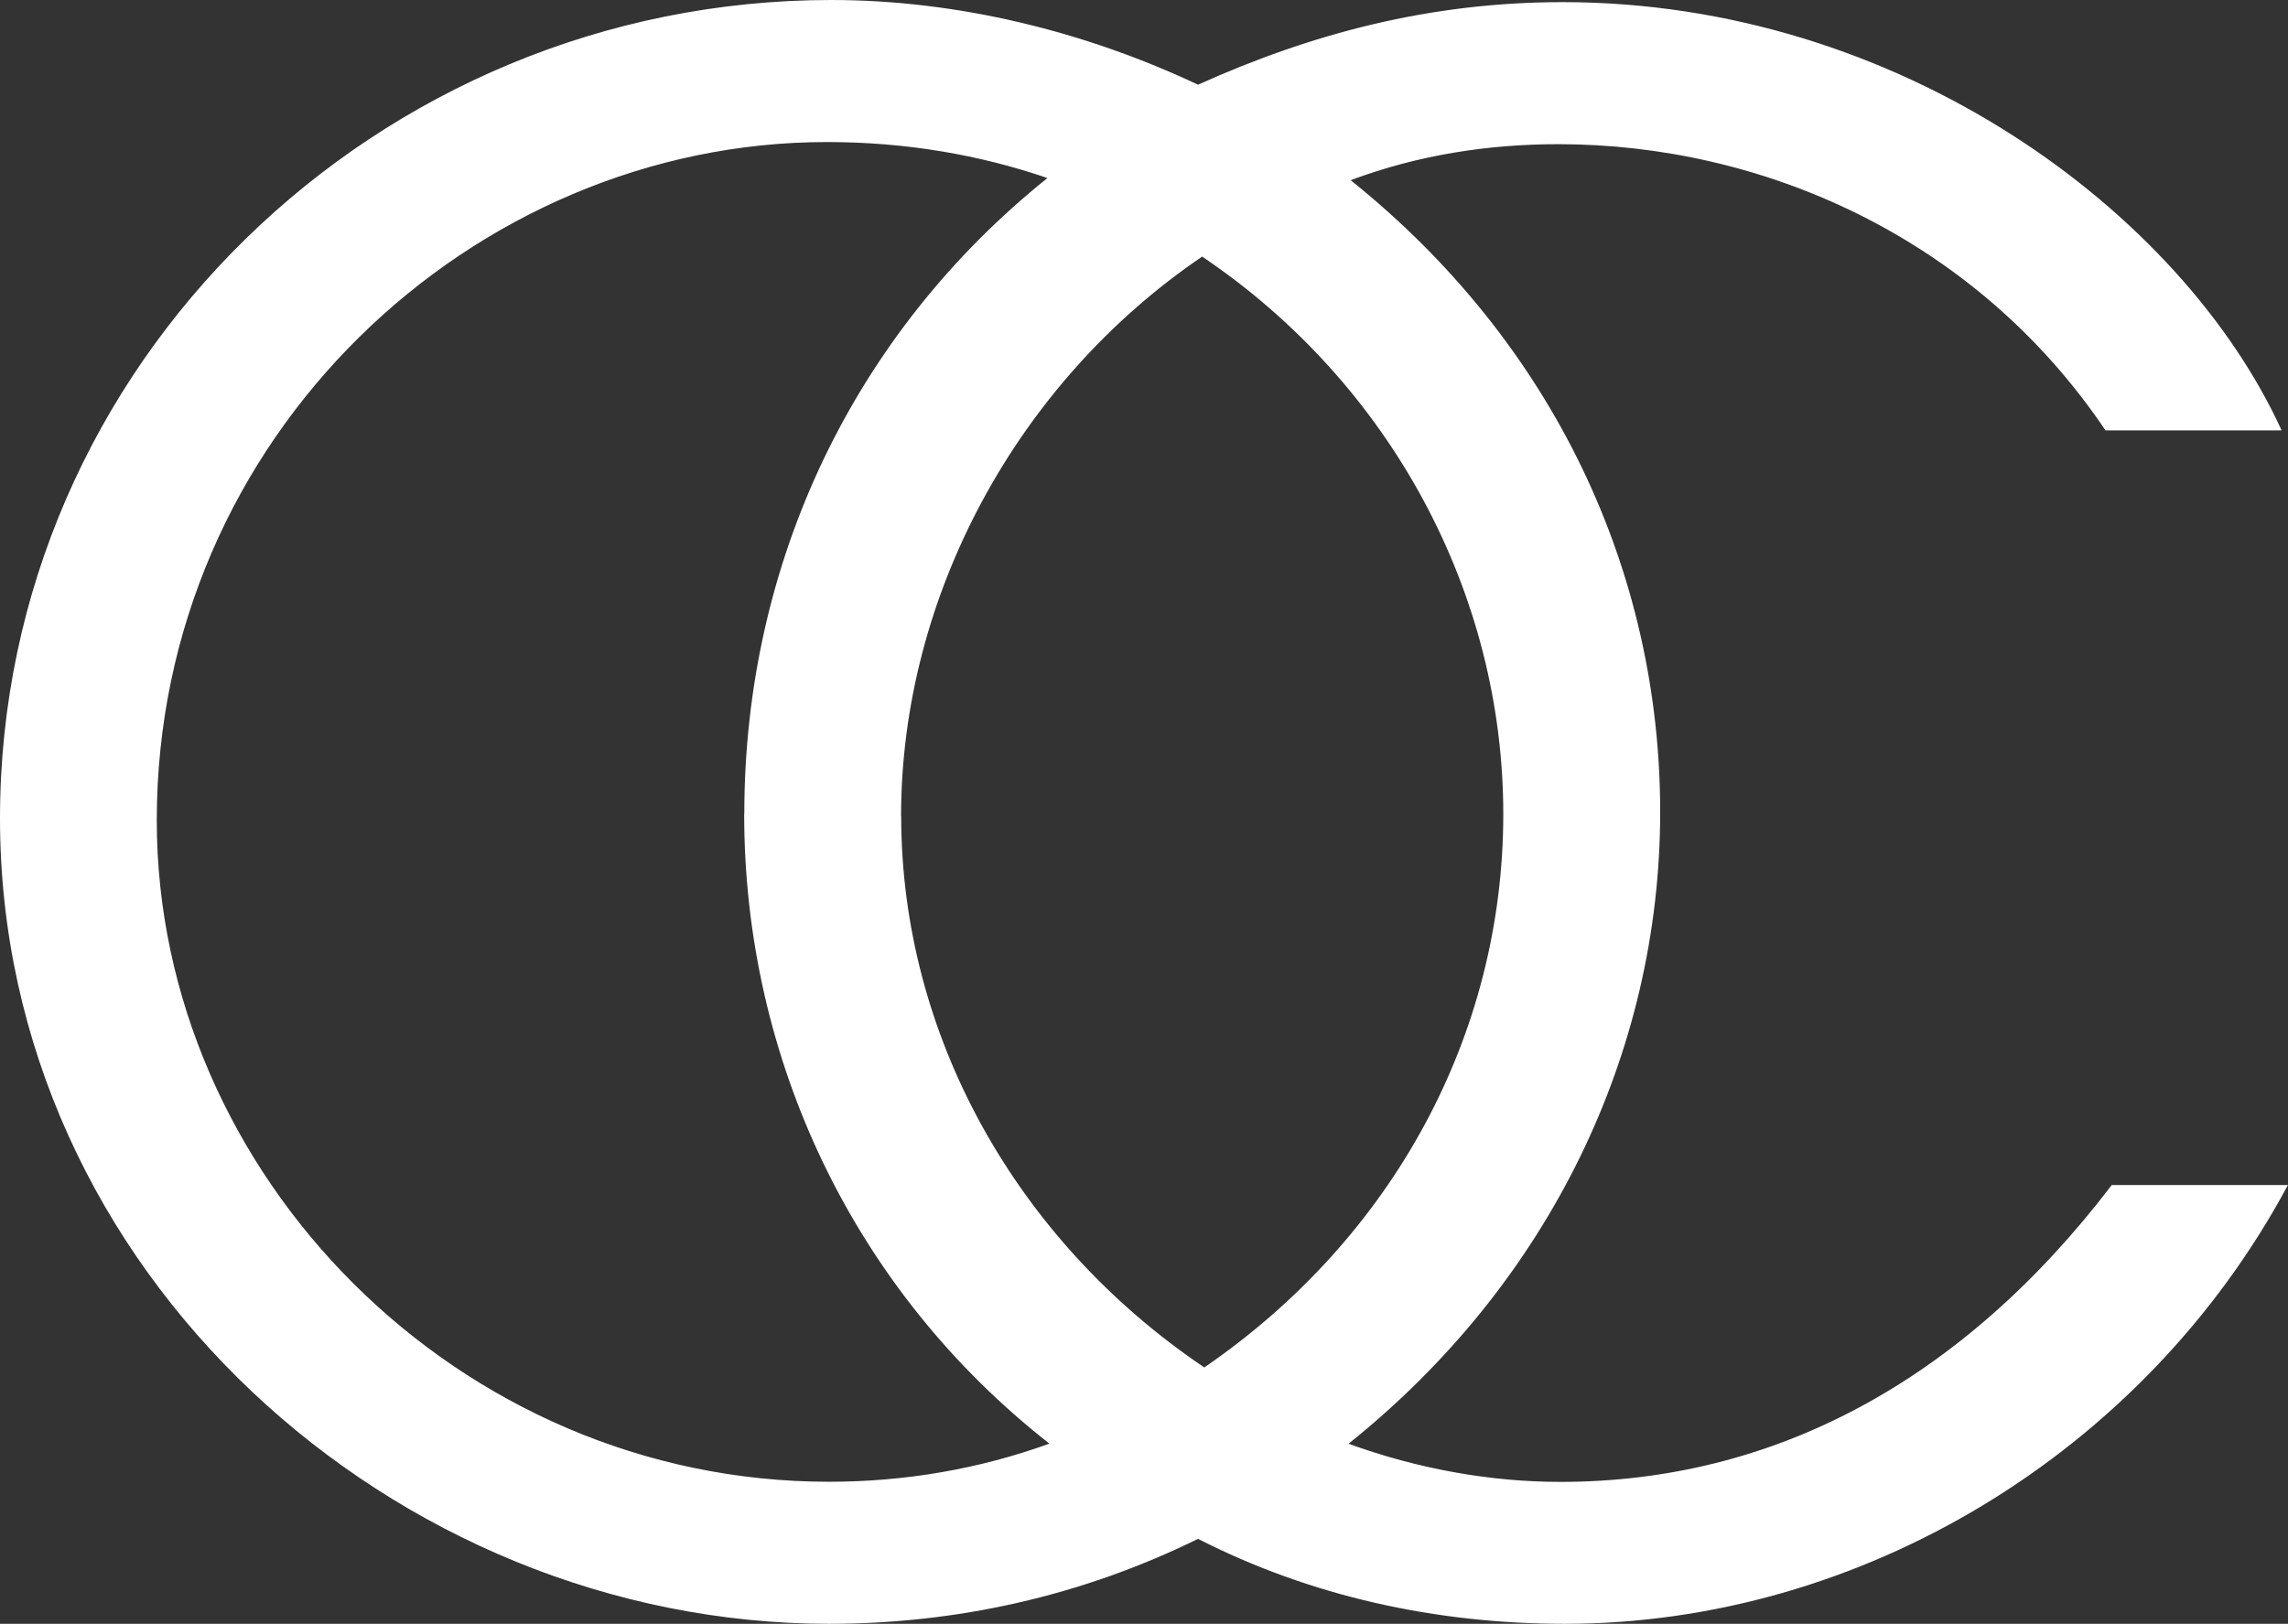 <?xml version="1.0" encoding="UTF-8"?><svg xmlns="http://www.w3.org/2000/svg" viewBox="0 0 182.29 129.41"><rect x="0" y="0" width="182.29" height="129.41" fill="#333333" stroke="none"/><defs><style>.d{fill:#fff;}</style></defs><g id="a"/><g id="b"><g id="c"><path class="d" d="M182.29,94.43c-11.5,21.46-34.13,34.98-57.61,34.98-10.32,0-20.28-2.2-29.23-6.77-9.29,4.57-19.26,6.77-29.4,6.77C31.42,129.41,0,101.37,0,65.22S30.07,0,66.22,0c10.14,0,20.28,2.53,29.23,6.75C104.41,2.71,113.87,.17,124.5,.17c26.86,0,49.34,16.73,57.28,34.13h-14.03c-10.47-15.54-27.53-22.81-43.58-22.81-5.57,0-11.16,.85-16.56,2.87,16.22,13.01,24.66,31.25,24.66,50.35s-8.78,37.5-24.83,50.35c5.57,2.02,11.32,3.04,16.89,3.04,16.89,0,31.93-7.94,43.92-23.66h14.03Zm-122.99-29.56c0-20.1,8.78-38.35,24.15-50.68-5.41-1.86-11.32-2.87-17.57-2.87-28.21,0-53.39,23.48-53.39,54.06,0,28.21,23.99,52.71,53.55,52.71,6.08,0,11.99-1.02,17.57-3.04-15.54-12.16-24.32-30.58-24.32-50.18Zm12.5,.17c0,17.4,9.12,33.8,24.15,43.94,15.03-10.32,23.82-26.53,23.82-44.1s-8.95-34.29-23.99-44.43c-14.7,9.97-23.99,27.03-23.99,44.6Z"/></g></g></svg>